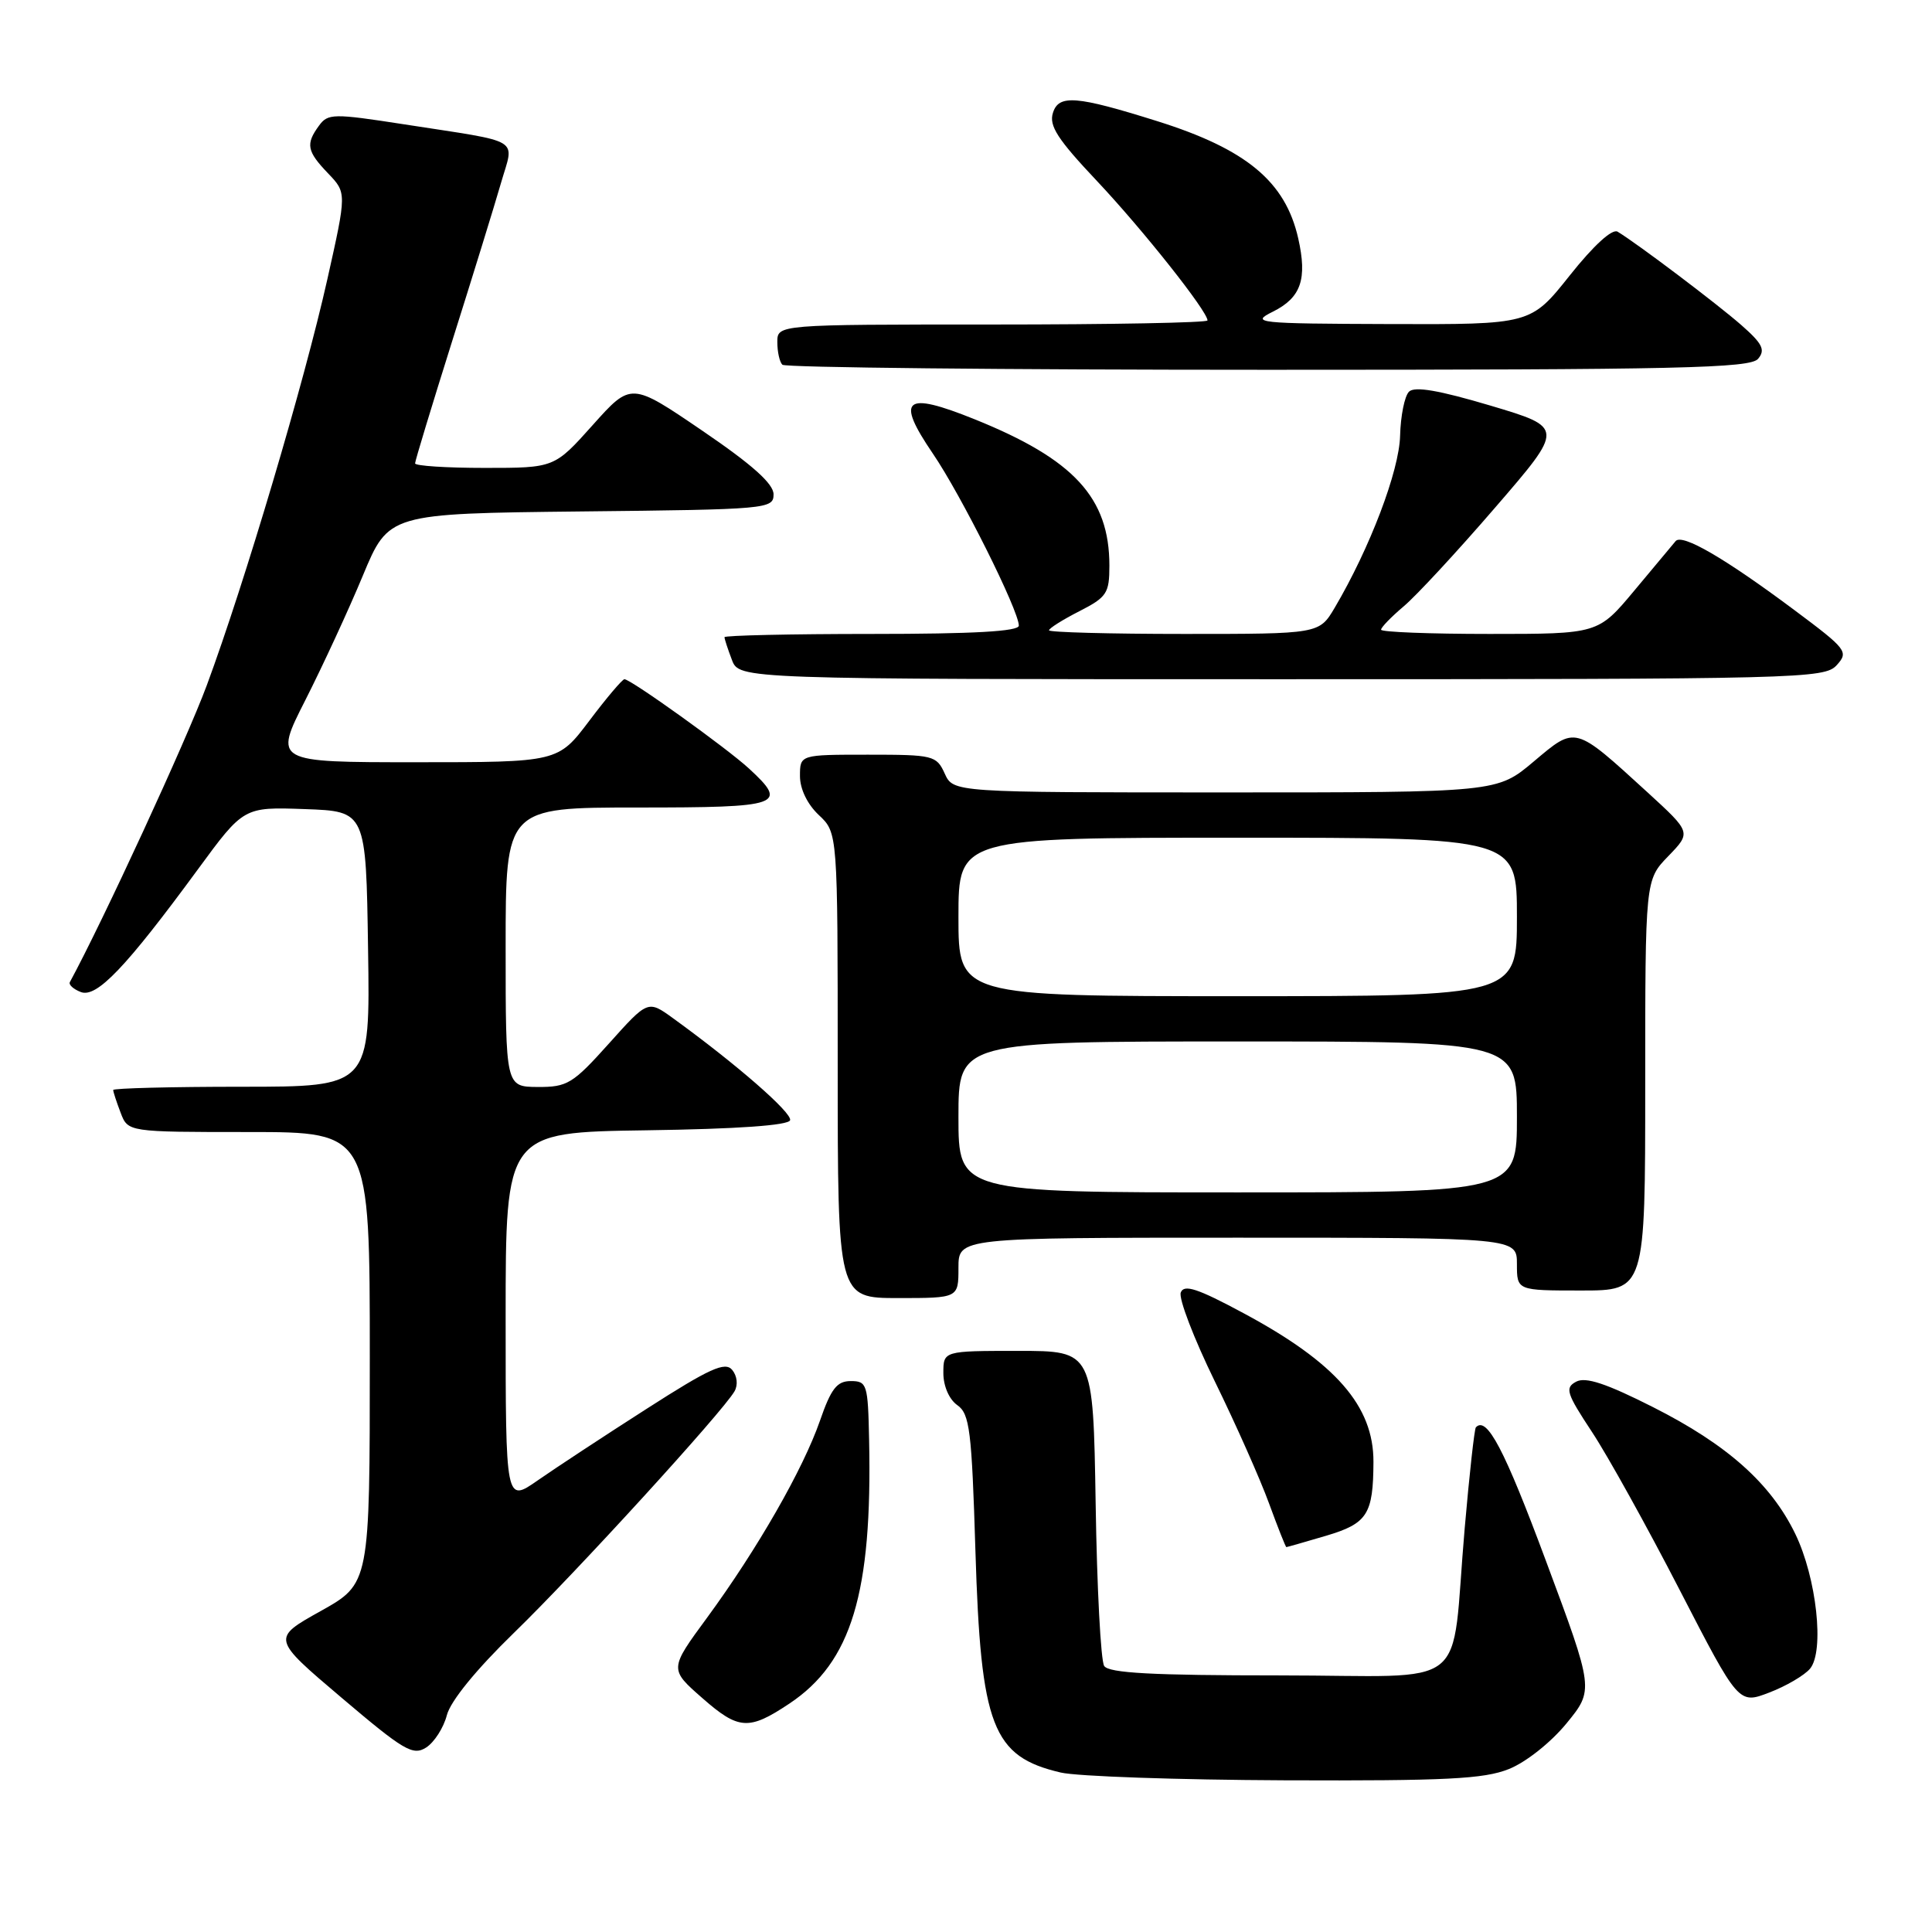 <?xml version="1.0" encoding="UTF-8" standalone="no"?>
<!DOCTYPE svg PUBLIC "-//W3C//DTD SVG 1.1//EN" "http://www.w3.org/Graphics/SVG/1.1/DTD/svg11.dtd" >
<svg xmlns="http://www.w3.org/2000/svg" xmlns:xlink="http://www.w3.org/1999/xlink" version="1.1" viewBox="0 0 256 256">
 <g >
 <path fill="currentColor"
d=" M 199.93 234.41 C 202.19 233.51 205.49 230.89 207.56 228.37 C 211.21 223.91 211.21 223.91 204.85 206.84 C 199.34 192.02 197.01 187.59 195.56 189.13 C 195.37 189.33 194.70 195.35 194.08 202.50 C 192.16 224.57 195.39 222.00 169.51 222.00 C 152.70 222.00 146.92 221.69 146.31 220.75 C 145.86 220.06 145.35 210.39 145.18 199.25 C 144.85 179.00 144.85 179.00 134.93 179.00 C 125.00 179.00 125.00 179.00 125.00 181.94 C 125.00 183.67 125.77 185.43 126.85 186.19 C 128.49 187.35 128.76 189.51 129.25 205.54 C 129.96 228.79 131.49 232.75 140.55 234.87 C 142.72 235.38 156.08 235.84 170.23 235.90 C 191.58 235.98 196.64 235.73 199.93 234.41 Z  M 59.21 227.27 C 59.70 225.39 63.10 221.22 68.10 216.36 C 76.26 208.44 95.79 187.05 97.33 184.35 C 97.81 183.50 97.68 182.32 97.02 181.52 C 96.08 180.39 94.06 181.30 85.69 186.67 C 80.08 190.26 73.59 194.53 71.25 196.16 C 67.00 199.12 67.00 199.12 67.00 174.58 C 67.00 150.04 67.00 150.04 85.67 149.77 C 97.69 149.60 104.46 149.12 104.69 148.44 C 105.01 147.48 97.55 140.98 89.18 134.92 C 85.85 132.51 85.85 132.51 80.68 138.28 C 75.90 143.61 75.17 144.05 71.25 144.03 C 67.00 144.00 67.00 144.00 67.00 125.50 C 67.00 107.00 67.00 107.00 84.50 107.00 C 103.57 107.00 104.50 106.68 99.25 101.84 C 96.31 99.13 83.58 90.00 82.74 90.00 C 82.47 90.00 80.37 92.47 78.09 95.50 C 73.94 101.00 73.94 101.00 55.11 101.00 C 36.28 101.00 36.28 101.00 40.47 92.75 C 42.77 88.21 46.20 80.80 48.08 76.27 C 51.50 68.05 51.50 68.05 77.00 67.77 C 101.74 67.51 102.50 67.44 102.50 65.50 C 102.50 64.10 99.69 61.58 93.06 57.07 C 83.62 50.64 83.62 50.64 78.54 56.32 C 73.46 62.00 73.46 62.00 64.23 62.00 C 59.15 62.00 55.00 61.73 55.00 61.40 C 55.00 61.07 57.22 53.76 59.93 45.15 C 62.65 36.54 65.55 27.14 66.38 24.26 C 68.14 18.14 69.49 18.95 53.52 16.47 C 44.16 15.02 43.45 15.03 42.27 16.65 C 40.48 19.09 40.66 20.04 43.47 22.97 C 45.94 25.55 45.94 25.55 43.37 37.03 C 40.32 50.65 32.42 77.25 27.40 90.81 C 24.70 98.09 13.63 122.08 9.26 130.13 C 9.07 130.47 9.72 131.07 10.71 131.45 C 12.80 132.26 16.67 128.21 26.21 115.21 C 32.29 106.92 32.29 106.92 40.39 107.21 C 48.50 107.50 48.50 107.50 48.77 125.75 C 49.05 144.00 49.05 144.00 32.02 144.00 C 22.66 144.00 15.00 144.20 15.00 144.43 C 15.00 144.67 15.44 146.02 15.98 147.43 C 16.95 150.00 16.95 150.00 32.98 150.00 C 49.00 150.00 49.00 150.00 49.00 179.91 C 49.00 209.83 49.00 209.83 42.50 213.47 C 35.99 217.10 35.99 217.10 45.25 224.95 C 53.51 231.96 54.71 232.67 56.46 231.56 C 57.54 230.87 58.78 228.94 59.21 227.27 Z  M 104.59 225.74 C 112.83 220.25 115.60 211.11 115.16 190.75 C 115.01 183.41 114.88 183.00 112.73 183.00 C 110.90 183.00 110.12 184.00 108.65 188.25 C 106.41 194.69 100.37 205.24 93.70 214.34 C 88.68 221.17 88.68 221.17 93.09 225.03 C 97.88 229.23 99.23 229.31 104.59 225.74 Z  M 239.84 221.11 C 241.77 218.79 240.71 209.09 237.89 203.26 C 234.65 196.57 228.87 191.42 219.03 186.45 C 212.82 183.31 210.10 182.41 208.85 183.08 C 207.33 183.89 207.55 184.60 210.95 189.75 C 213.04 192.91 218.26 202.33 222.56 210.67 C 230.38 225.83 230.38 225.83 234.44 224.27 C 236.67 223.42 239.10 221.99 239.84 221.11 Z  M 175.70 203.50 C 181.19 201.87 181.96 200.67 181.99 193.70 C 182.01 186.30 177.00 180.56 164.75 173.99 C 158.69 170.73 156.88 170.14 156.46 171.26 C 156.15 172.04 158.19 177.35 160.97 183.04 C 163.76 188.74 166.99 196.01 168.15 199.20 C 169.32 202.39 170.35 205.00 170.45 205.00 C 170.55 205.00 172.92 204.32 175.70 203.50 Z  M 127.00 168.00 C 127.00 164.00 127.00 164.00 164.00 164.00 C 201.00 164.00 201.00 164.00 201.00 167.50 C 201.00 171.00 201.00 171.00 209.50 171.00 C 218.00 171.00 218.00 171.00 218.00 143.80 C 218.00 116.60 218.00 116.60 221.05 113.45 C 224.10 110.30 224.10 110.30 218.36 105.04 C 208.55 96.08 208.85 96.17 203.22 100.91 C 198.37 105.00 198.37 105.00 162.35 105.00 C 126.32 105.00 126.32 105.00 125.18 102.50 C 124.09 100.10 123.67 100.00 115.02 100.00 C 106.00 100.00 106.00 100.00 106.00 102.83 C 106.00 104.55 106.98 106.57 108.50 108.00 C 111.00 110.35 111.00 110.35 111.00 141.17 C 111.00 172.00 111.00 172.00 119.00 172.00 C 127.00 172.00 127.00 172.00 127.00 168.00 Z  M 243.37 88.14 C 244.98 86.37 244.72 86.03 237.78 80.85 C 228.55 73.96 222.89 70.67 222.03 71.70 C 221.66 72.14 219.20 75.09 216.56 78.25 C 211.76 84.00 211.76 84.00 197.38 84.00 C 189.47 84.00 183.00 83.75 183.00 83.44 C 183.00 83.12 184.35 81.74 185.99 80.35 C 187.64 78.97 193.10 73.07 198.12 67.25 C 207.27 56.66 207.27 56.66 197.51 53.75 C 190.65 51.71 187.44 51.16 186.70 51.90 C 186.11 52.49 185.59 55.11 185.52 57.73 C 185.41 62.39 181.52 72.62 176.86 80.52 C 174.80 84.00 174.80 84.00 156.90 84.00 C 147.06 84.00 139.00 83.78 139.00 83.52 C 139.00 83.26 140.80 82.12 143.00 81.00 C 146.66 79.13 147.00 78.62 147.00 74.95 C 147.00 65.95 142.31 60.86 129.13 55.55 C 119.84 51.81 118.64 52.80 123.60 60.09 C 127.36 65.60 135.00 80.90 135.00 82.90 C 135.00 83.66 129.04 84.00 115.50 84.00 C 104.78 84.00 96.00 84.20 96.00 84.43 C 96.00 84.67 96.44 86.02 96.98 87.43 C 97.95 90.00 97.95 90.00 169.82 90.00 C 238.60 90.00 241.76 89.92 243.37 88.14 Z  M 232.96 47.54 C 233.95 46.36 233.54 45.54 230.74 43.08 C 227.56 40.29 216.99 32.30 214.34 30.70 C 213.63 30.27 211.16 32.52 208.00 36.50 C 202.83 43.00 202.83 43.00 184.16 42.94 C 166.44 42.88 165.66 42.79 168.68 41.29 C 172.40 39.43 173.24 36.98 172.02 31.58 C 170.32 24.06 165.16 19.77 153.36 16.06 C 142.60 12.68 140.29 12.50 139.52 14.95 C 138.97 16.66 140.14 18.46 145.34 23.97 C 151.42 30.42 160.00 41.24 160.00 42.46 C 160.00 42.76 147.18 43.00 131.50 43.00 C 103.00 43.00 103.00 43.00 103.00 45.33 C 103.00 46.62 103.30 47.97 103.67 48.33 C 104.03 48.70 133.00 49.00 168.04 49.00 C 222.59 49.00 231.93 48.79 232.96 47.54 Z  M 127.00 148.00 C 127.00 138.00 127.00 138.00 164.00 138.00 C 201.00 138.00 201.00 138.00 201.00 148.00 C 201.00 158.00 201.00 158.00 164.00 158.00 C 127.00 158.00 127.00 158.00 127.00 148.00 Z  M 127.00 121.50 C 127.00 111.00 127.00 111.00 164.00 111.00 C 201.00 111.00 201.00 111.00 201.00 121.50 C 201.00 132.00 201.00 132.00 164.00 132.00 C 127.00 132.00 127.00 132.00 127.00 121.50 Z "/>
</g>
</svg>